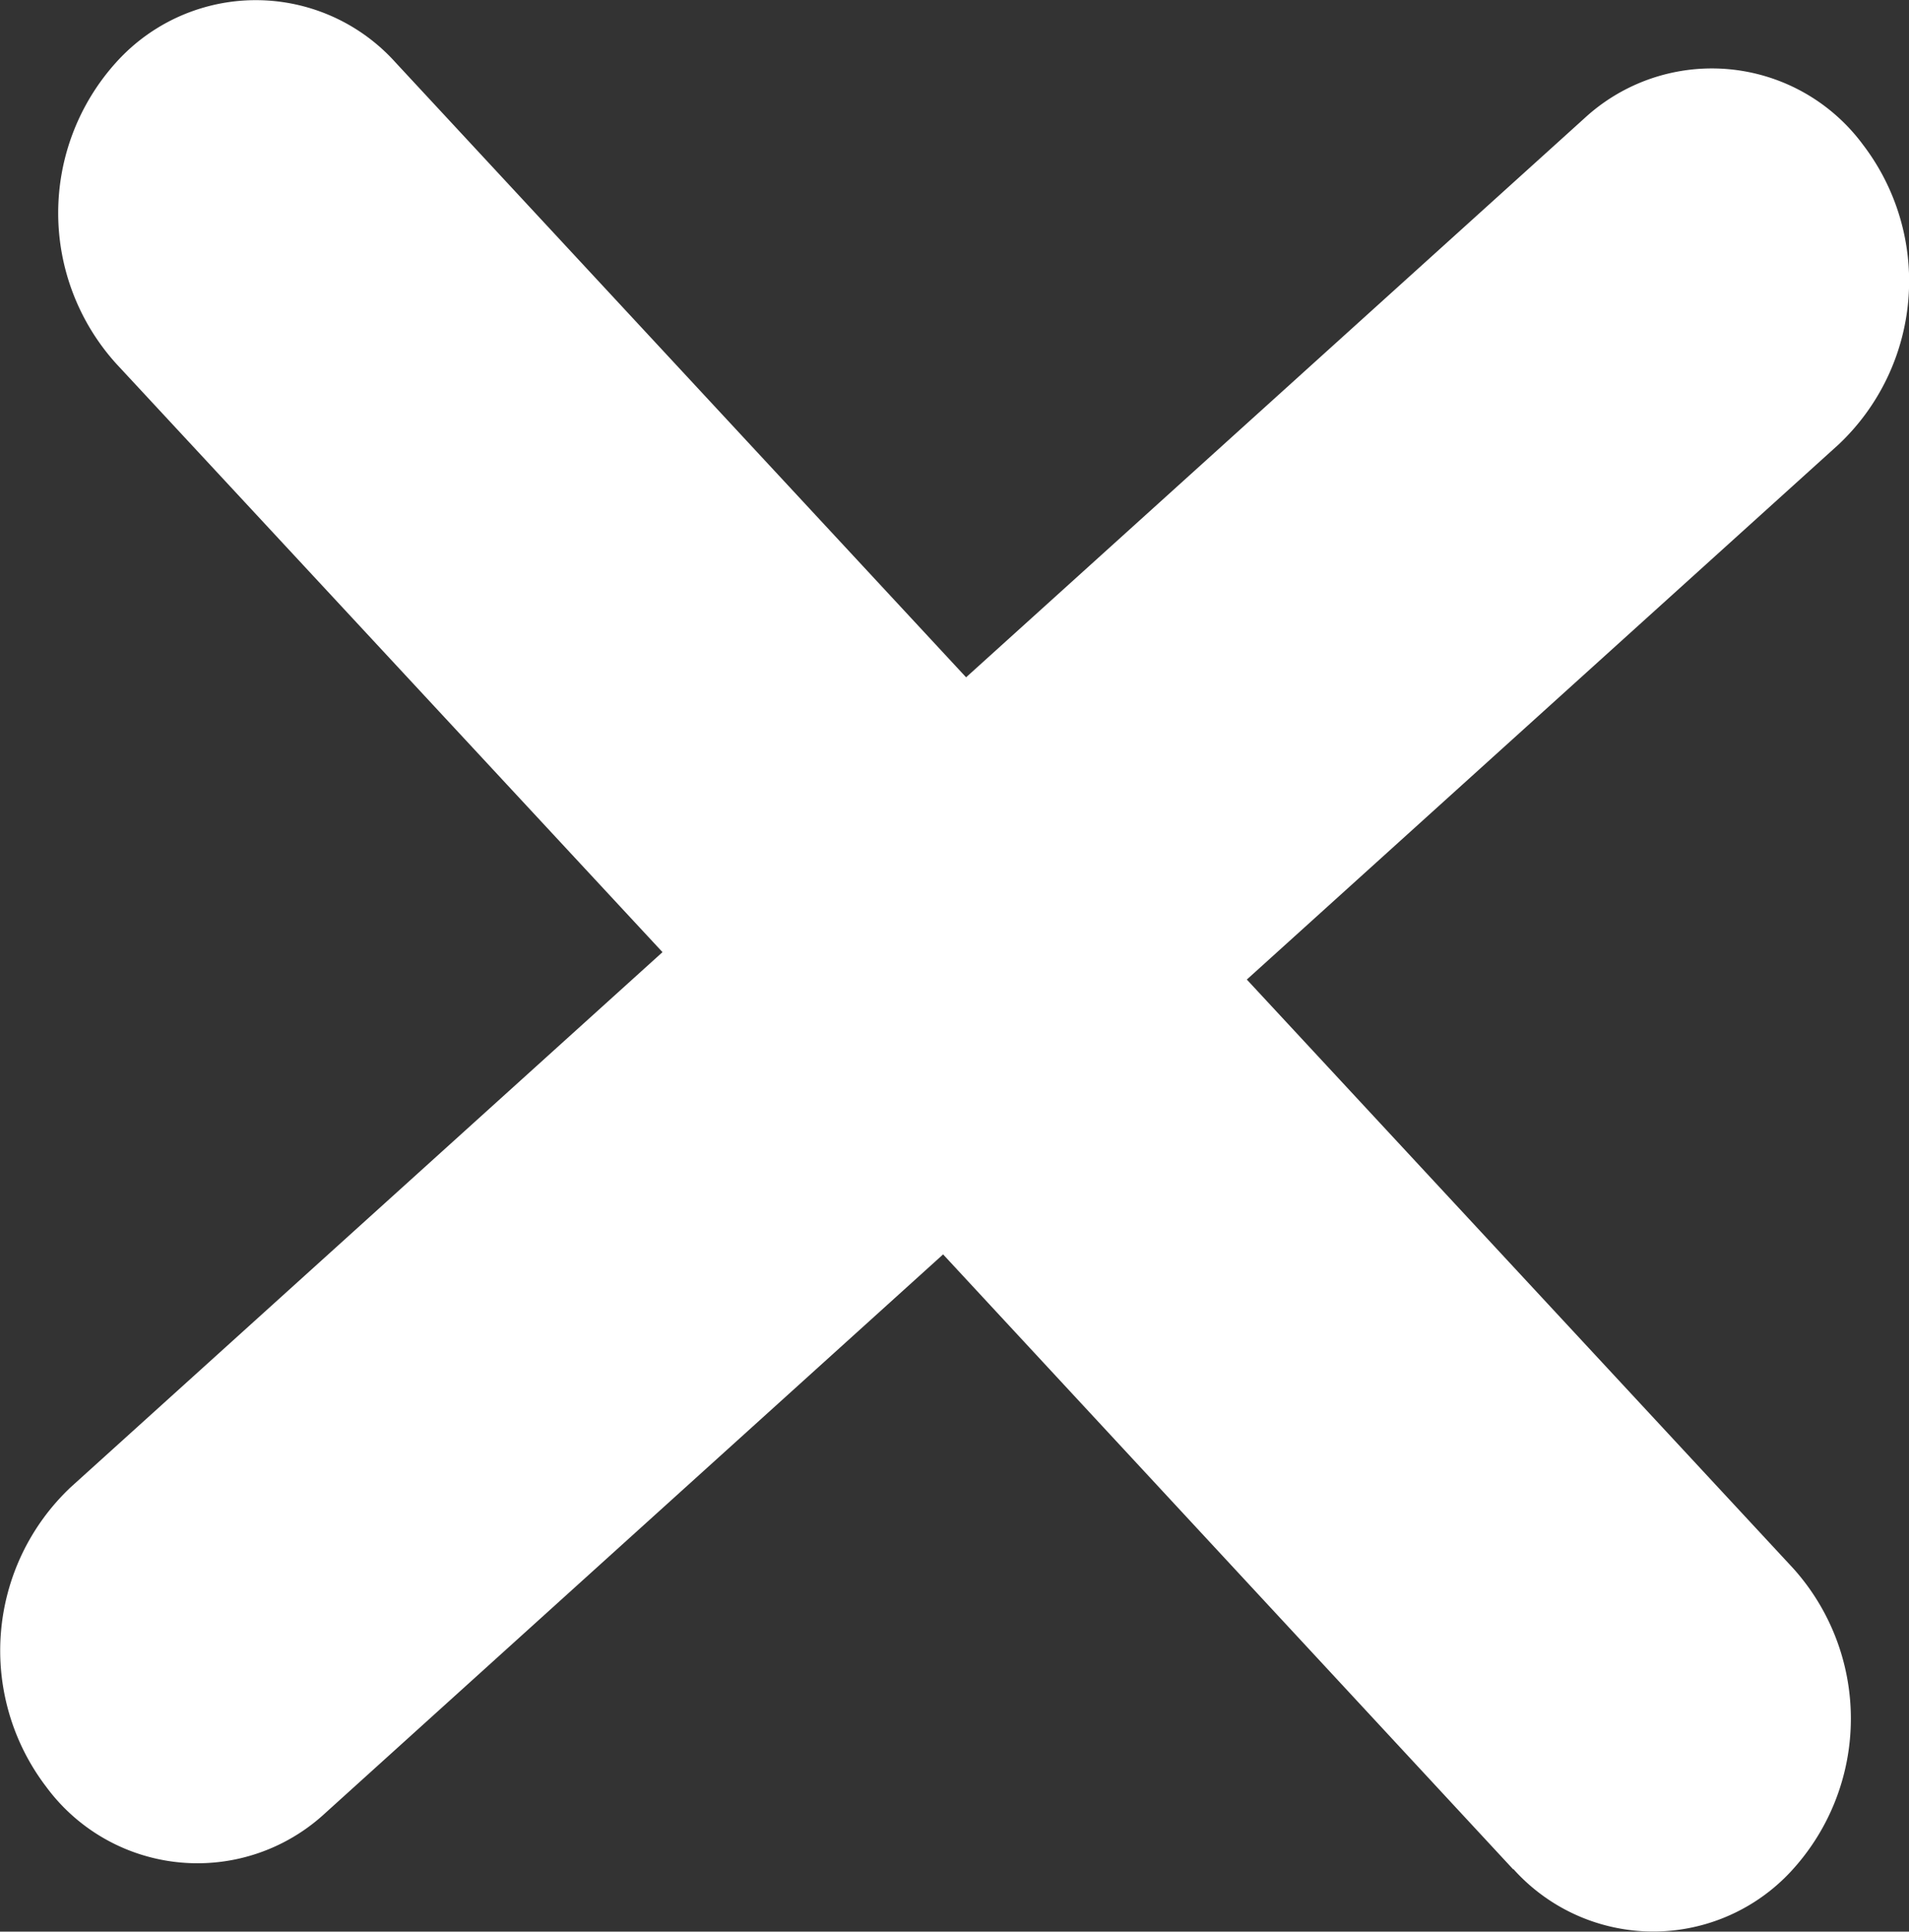 <svg xmlns="http://www.w3.org/2000/svg" width="29.472" height="29.82" viewBox="0 0 29.472 29.82">
  <rect x="0" y="0" width="29.472" height="29.82" fill="#333333" stroke="none"/>
  <path id="Union_9" data-name="Union 9" d="M107.2,30.721,98.4,21.229l-9.543,8.629a2.9,2.9,0,0,1-4.3-.405,3.467,3.467,0,0,1,.376-4.631l9.135-8.259L85.632,7.476a3.469,3.469,0,0,1,0-4.648,2.9,2.9,0,0,1,4.314,0l8.809,9.492L108.3,3.691a2.9,2.9,0,0,1,4.3.405,3.467,3.467,0,0,1-.376,4.631l-9.135,8.259,8.432,9.086a3.469,3.469,0,0,1,0,4.648,2.9,2.9,0,0,1-4.315,0Z" transform="translate(-83.84 -1.864)" fill="#fff"/>
</svg>
